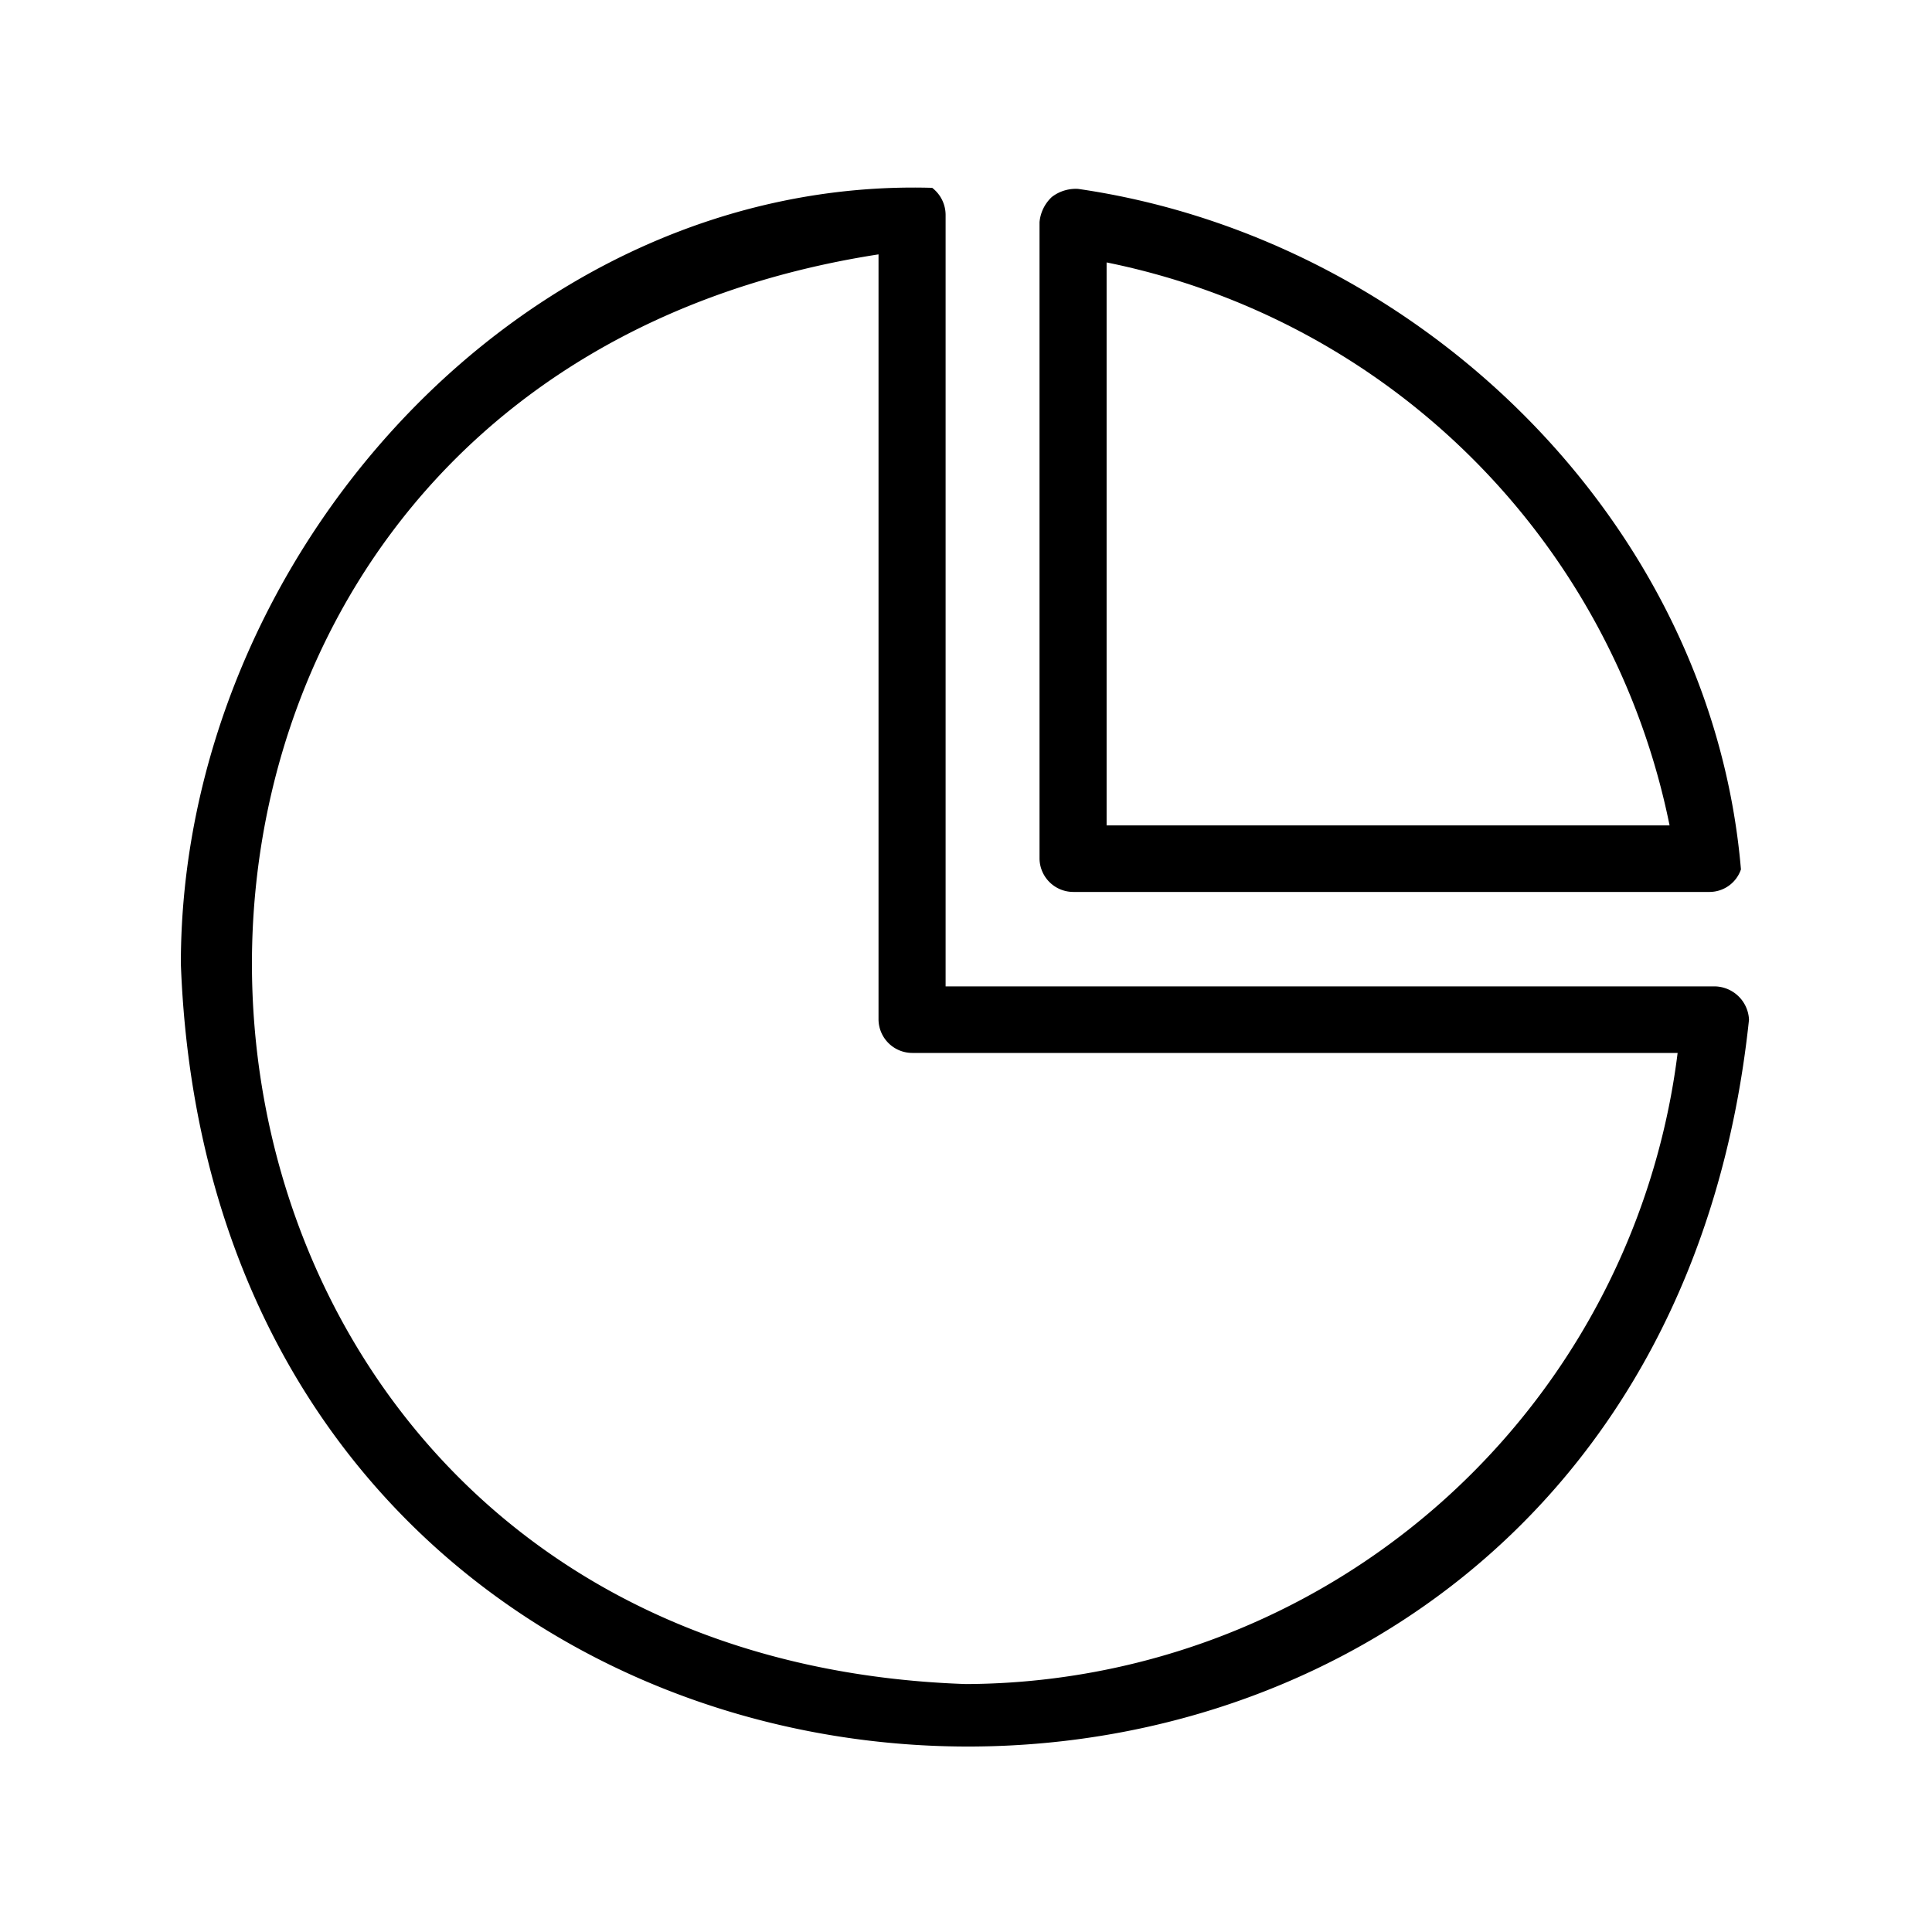 <svg id="a747bff1-cecd-4e5c-8739-59e717af58c2" data-name="Icon" xmlns="http://www.w3.org/2000/svg" viewBox="0 0 36 36">
  <g>
    <path d="M20,16.62H31.86a.62.62,0,0,0,.58-.42c-.55-6.47-6-11.76-12.35-12.68a.73.73,0,0,0-.49.15.73.73,0,0,0-.23.47V16A.63.63,0,0,0,20,16.62Zm11.11-1.24H20.62V4.89A13.42,13.42,0,0,1,31.11,15.38Z"/>
    <path d="M32.59,19a.65.65,0,0,0-.63-.62H17.62V4a.64.64,0,0,0-.25-.5c-7.65-.22-14,6.9-14,14.46C4.07,36.78,30.62,37.66,32.59,19ZM18,31.38C1.25,30.81-.12,7.3,16.37,4.74V19a.63.63,0,0,0,.63.62H31.26A13.42,13.42,0,0,1,18,31.38Z"/>
  </g>
</svg>
